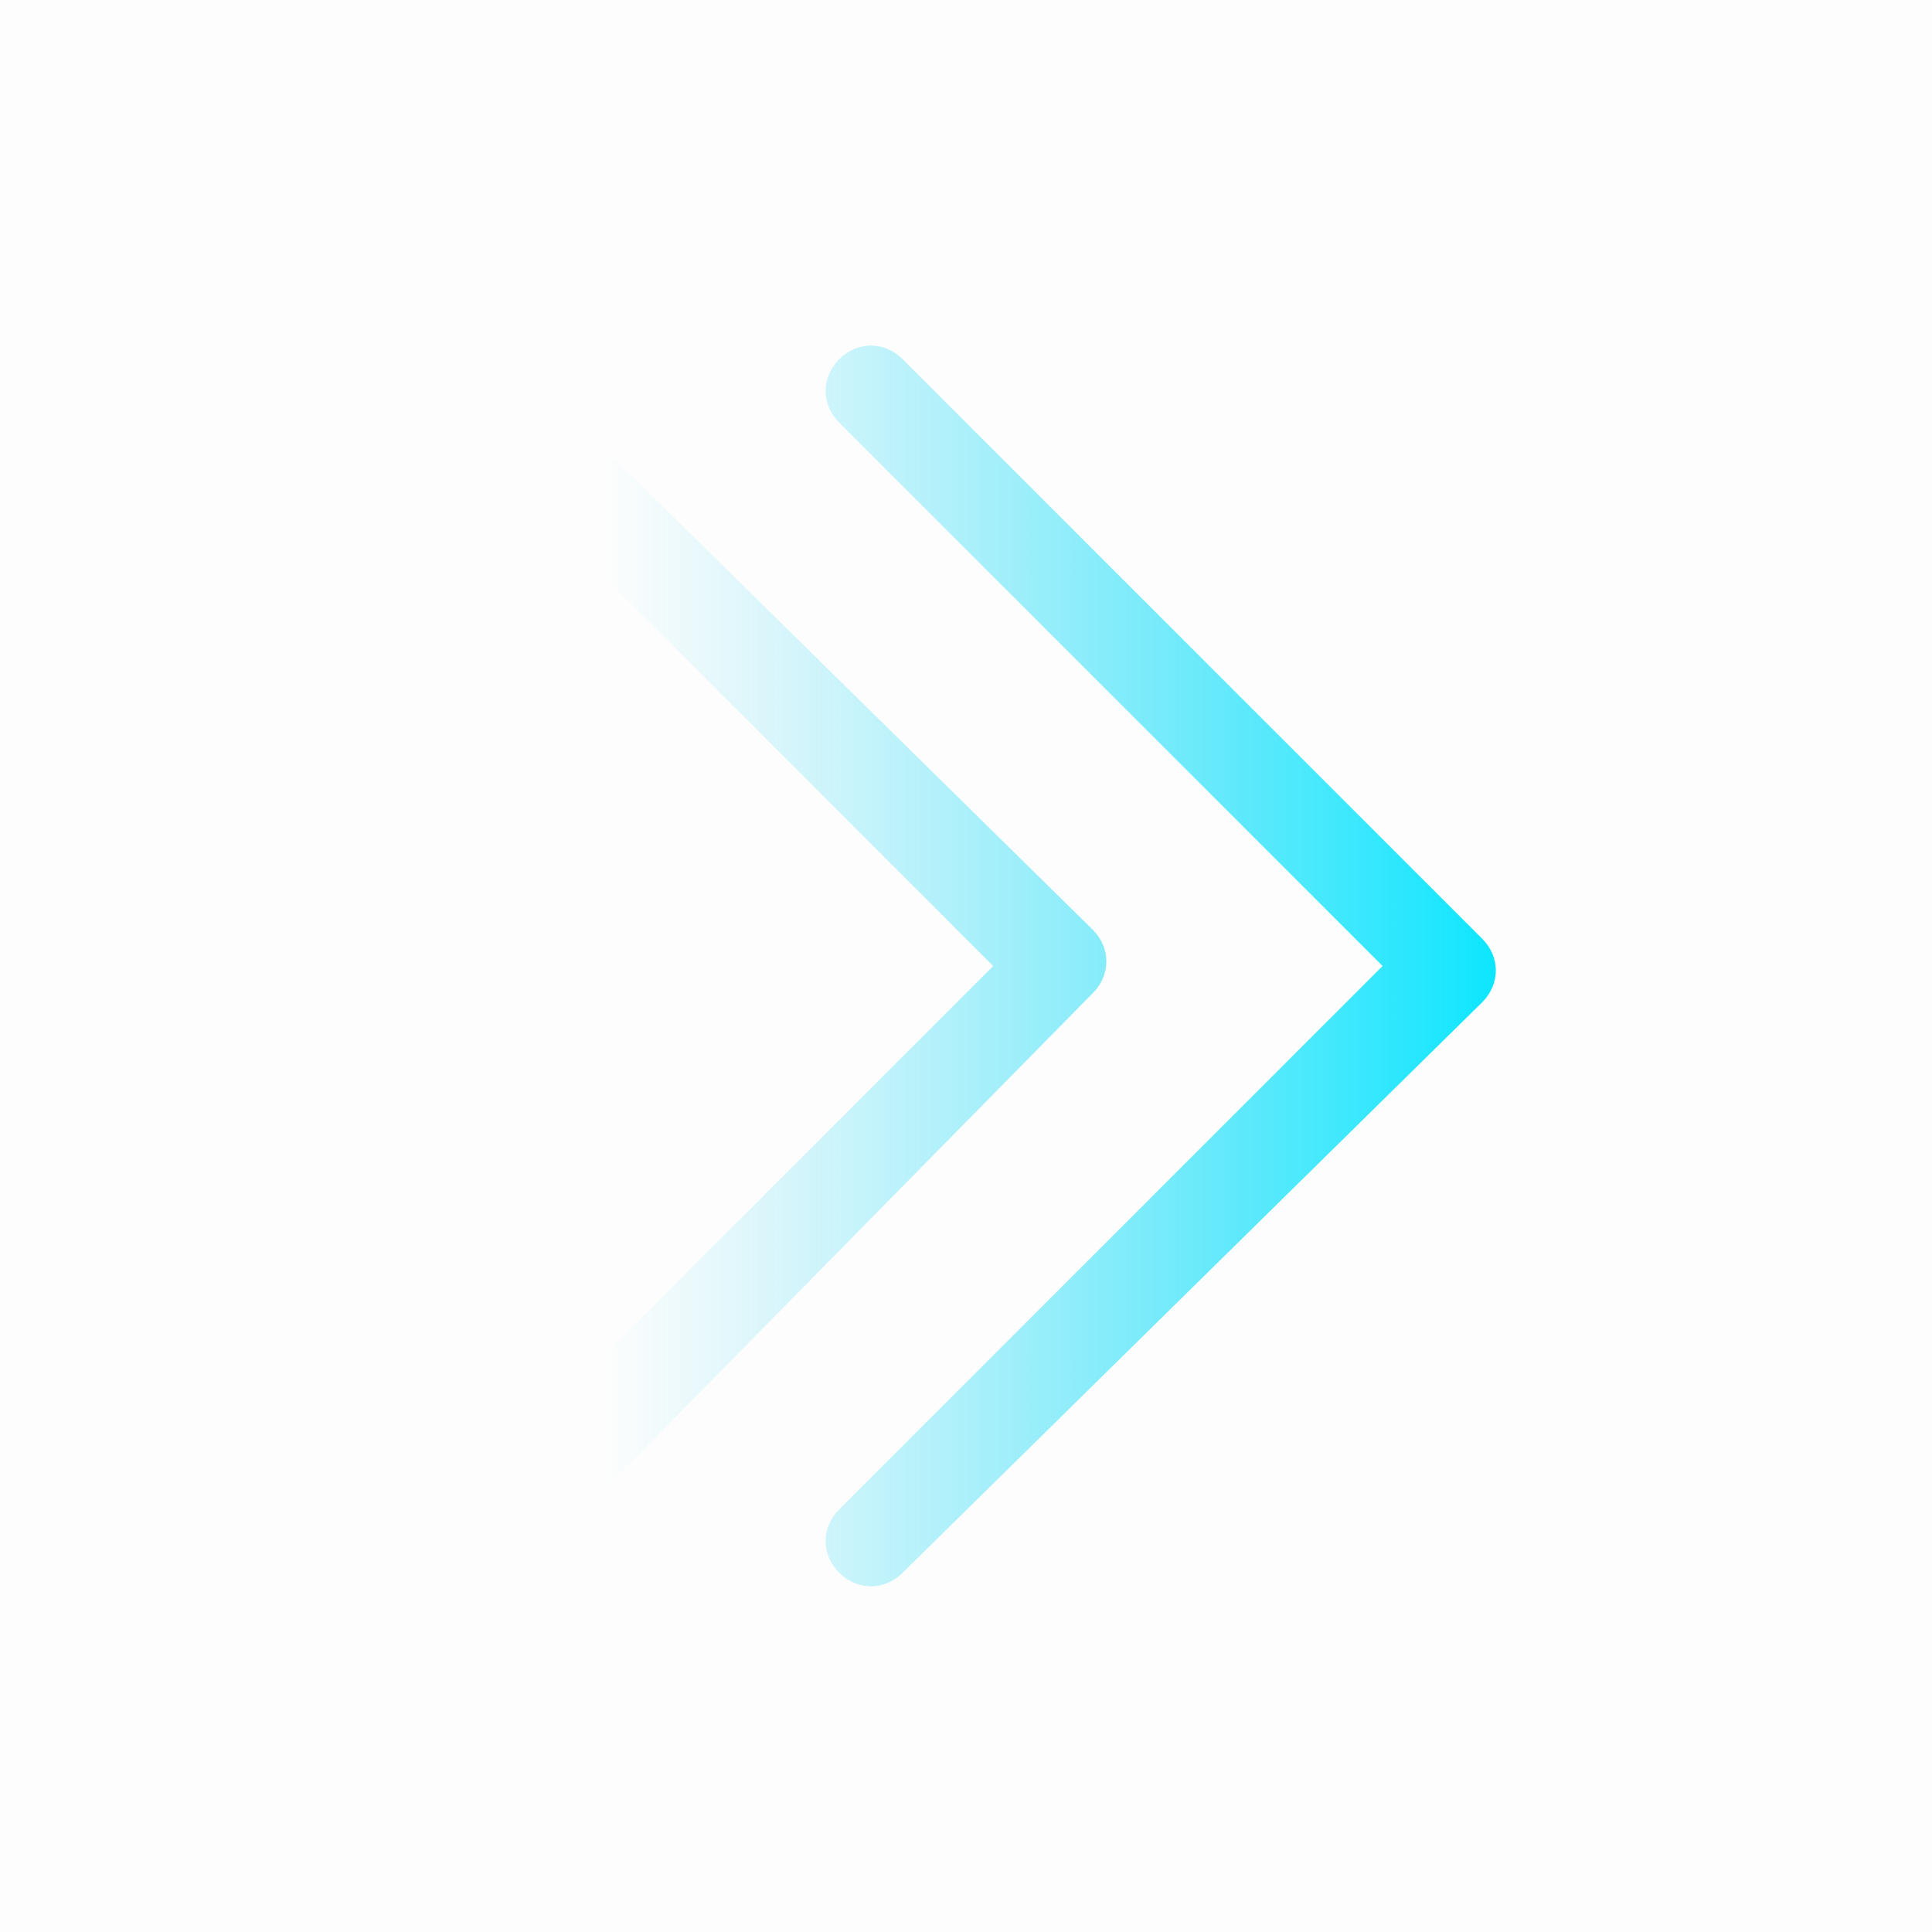 <?xml version="1.0" encoding="UTF-8"?>
<svg width="24px" height="24px" viewBox="0 0 24 24" version="1.1" xmlns="http://www.w3.org/2000/svg" xmlns:xlink="http://www.w3.org/1999/xlink">
    <title>icon_右箭头</title>
    <defs>
        <linearGradient x1="16.201%" y1="0%" x2="100%" y2="0%" id="linearGradient-1">
            <stop stop-color="#4DD6F0" stop-opacity="0" offset="0%"></stop>
            <stop stop-color="#09E6FF" offset="100%"></stop>
            <stop stop-color="#67FFFF" offset="100%"></stop>
        </linearGradient>
    </defs>
    <g id="能源云系统V1.0" stroke="none" stroke-width="1" fill="none" fill-rule="evenodd">
        <g id="1_1.站控系统（站点）首页全屏展示" transform="translate(-160, -527)">
            <g id="左边G1" transform="translate(24, 80)">
                <g id="2" transform="translate(0, 387)">
                    <g id="负载关系图2" transform="translate(16, 52)">
                        <g id="icon_右箭头" transform="translate(132, 20) scale(1, -1) translate(-132, -20) translate(120, 8)">
                            <rect id="矩形" fill-opacity="0.01" fill="#040F31" x="0" y="0" width="24" height="24"></rect>
                            <g id="双箭头（右）" transform="translate(5.419, 4.294)" fill="url(#linearGradient-1)" fill-rule="nonzero">
                                <path d="M8.156,8.156 C8.381,7.931 8.381,7.594 8.156,7.369 L1.069,0.169 C0.844,-0.056 0.506,-0.056 0.281,0.169 C-0.056,0.394 -0.056,0.731 0.169,0.956 L6.919,7.706 L0.169,14.456 C-0.056,14.681 -0.056,15.019 0.169,15.244 C0.394,15.469 0.731,15.469 0.956,15.244 L8.156,8.156 L8.156,8.156 Z M5.006,0.956 L11.756,7.706 L5.006,14.456 C4.781,14.681 4.781,15.019 5.006,15.244 C5.231,15.469 5.569,15.469 5.794,15.244 L12.994,8.044 C13.219,7.819 13.219,7.481 12.994,7.256 L5.794,0.169 C5.569,-0.056 5.231,-0.056 5.006,0.169 C4.781,0.394 4.781,0.731 5.006,0.956 Z" id="形状"></path>
                            </g>
                        </g>
                    </g>
                </g>
            </g>
        </g>
    </g>
</svg>